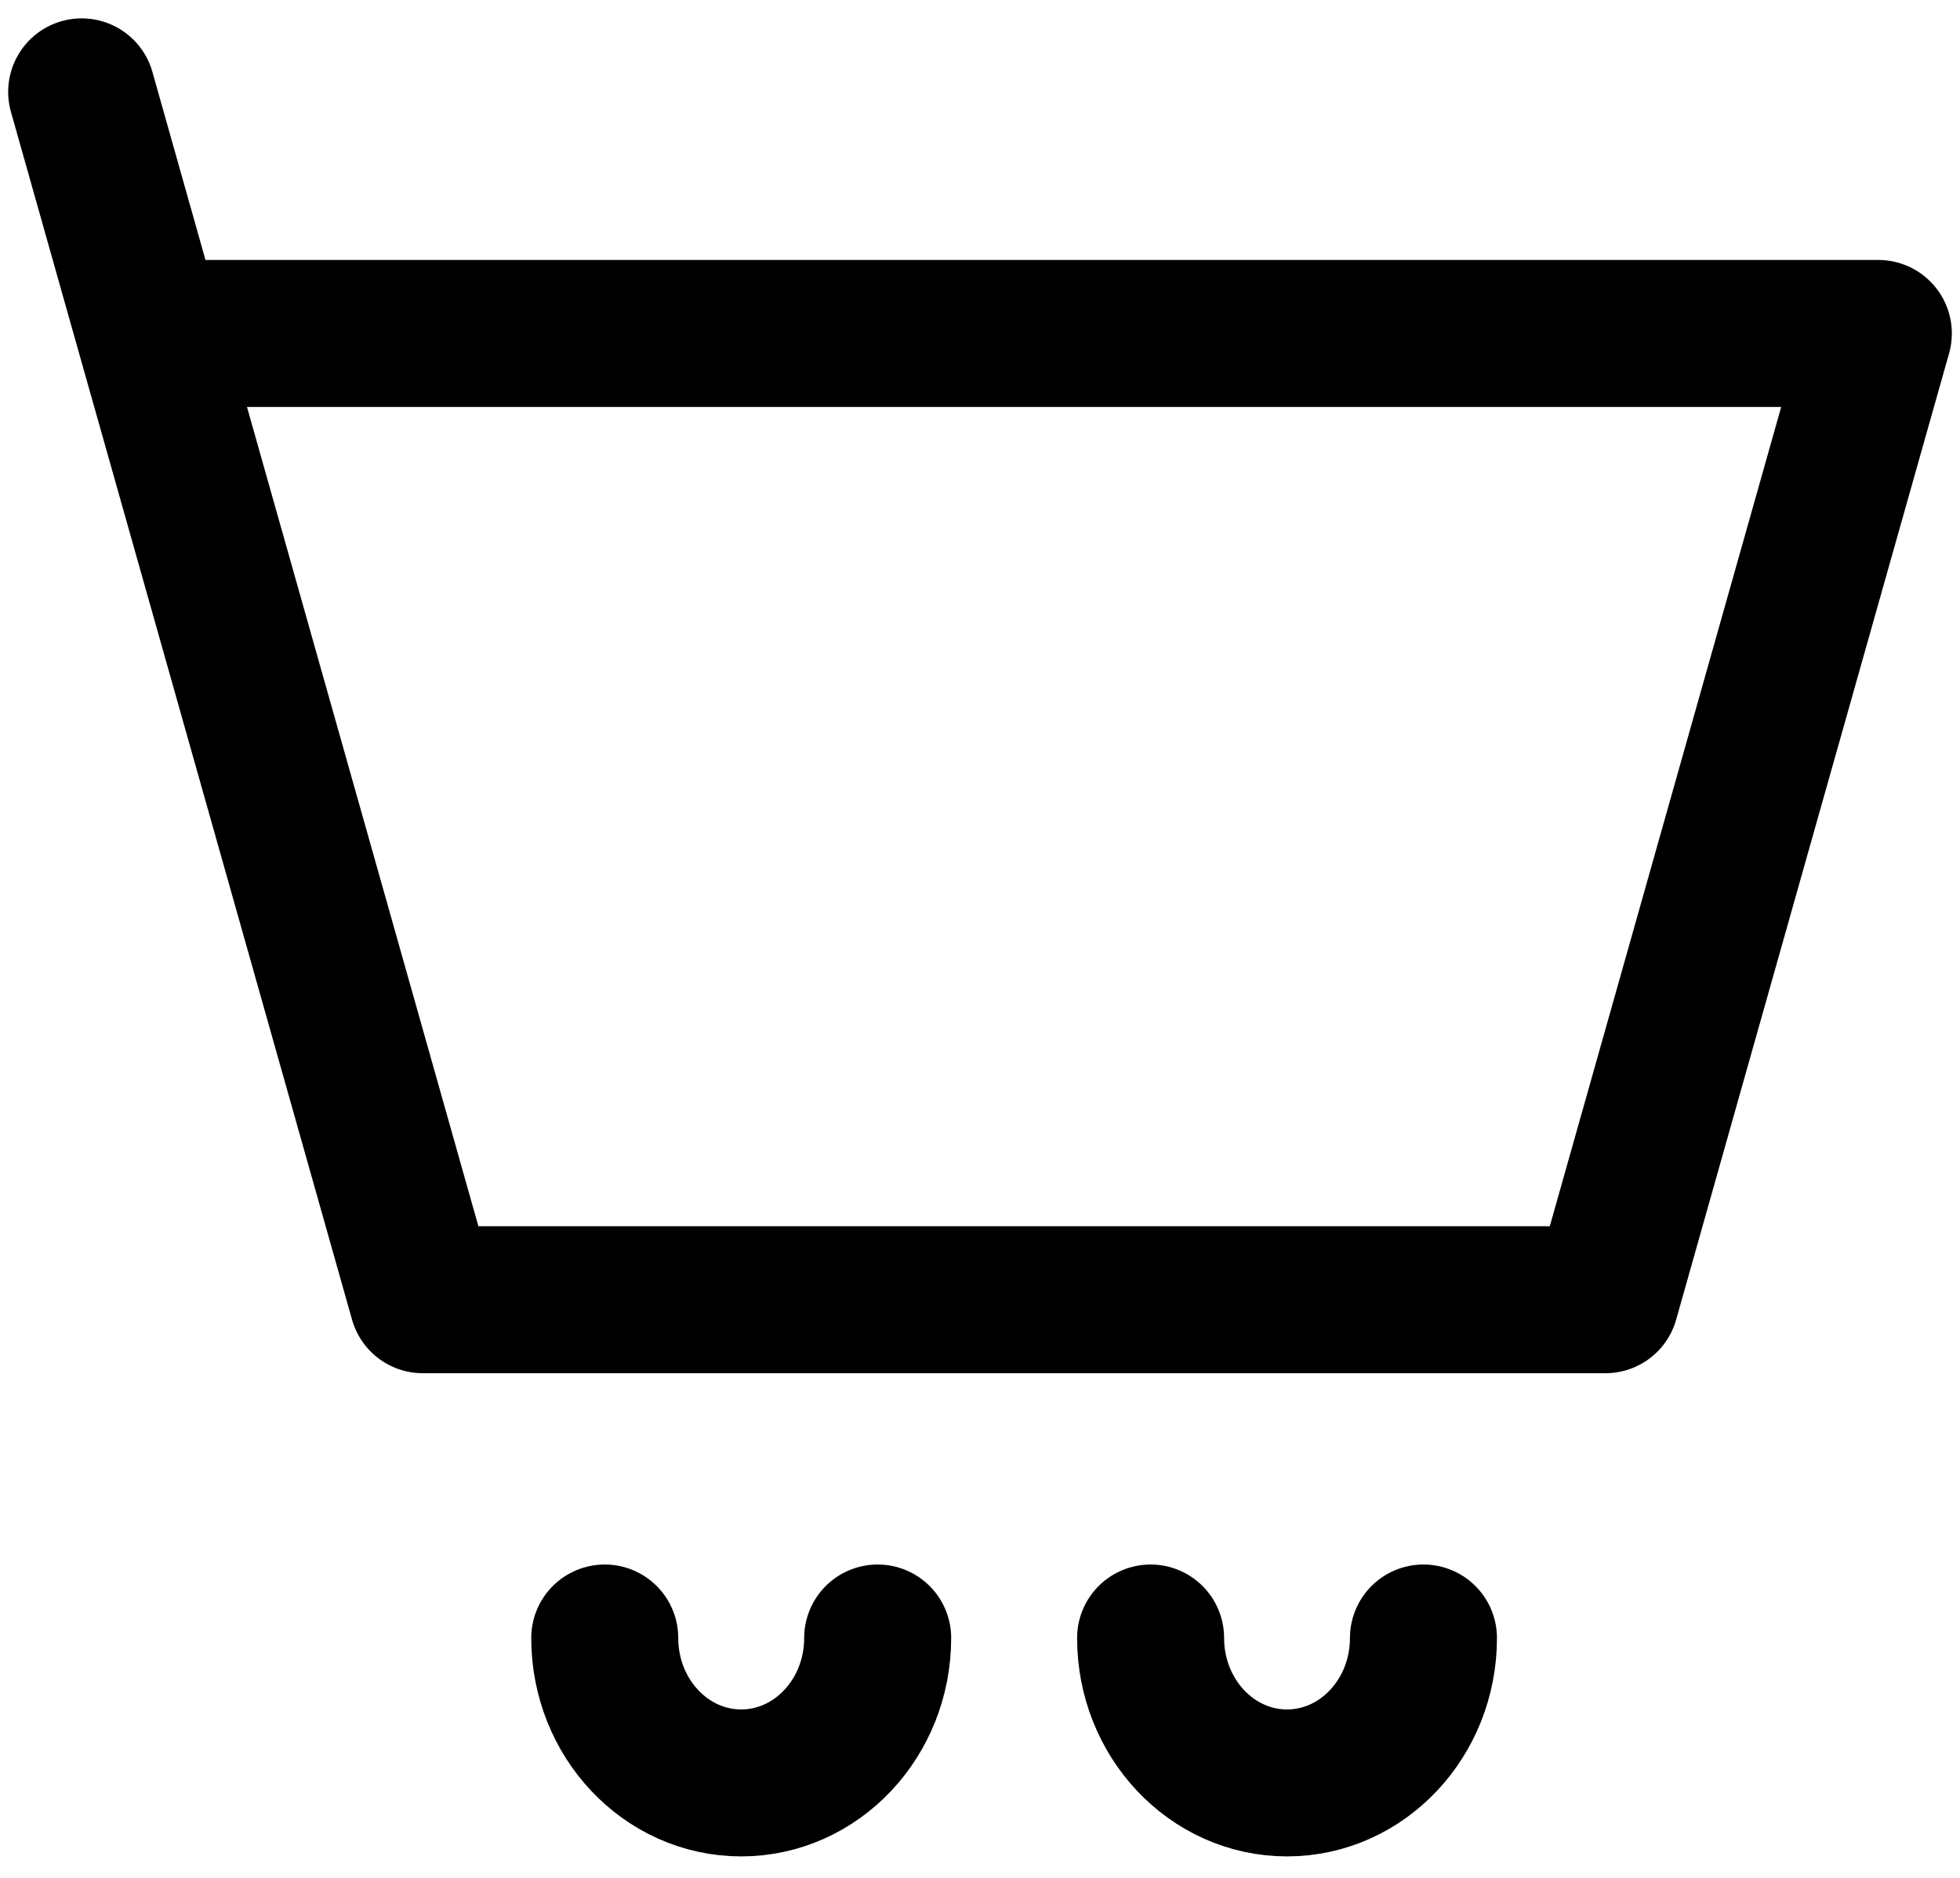 <svg width="24" height="23" viewBox="0 0 24 23" fill="none" xmlns="http://www.w3.org/2000/svg">
<path d="M1.835 4.084H23L19.658 15.919H5.177L1.835 4.084ZM1.835 4.084L1 1.125" stroke="currentColor" stroke-width="1.8" stroke-linecap="round" stroke-linejoin="round"/>
<path d="M10.747 20.062C10.747 21.042 9.999 21.837 9.076 21.837C8.153 21.837 7.405 21.042 7.405 20.062" stroke="currentColor" stroke-width="1.8" stroke-linecap="round" stroke-linejoin="round"/>
<path d="M17.43 20.062C17.43 21.042 16.682 21.837 15.759 21.837C14.837 21.837 14.089 21.042 14.089 20.062" stroke="currentColor" stroke-width="1.8" stroke-linecap="round" stroke-linejoin="round"/>
</svg>
